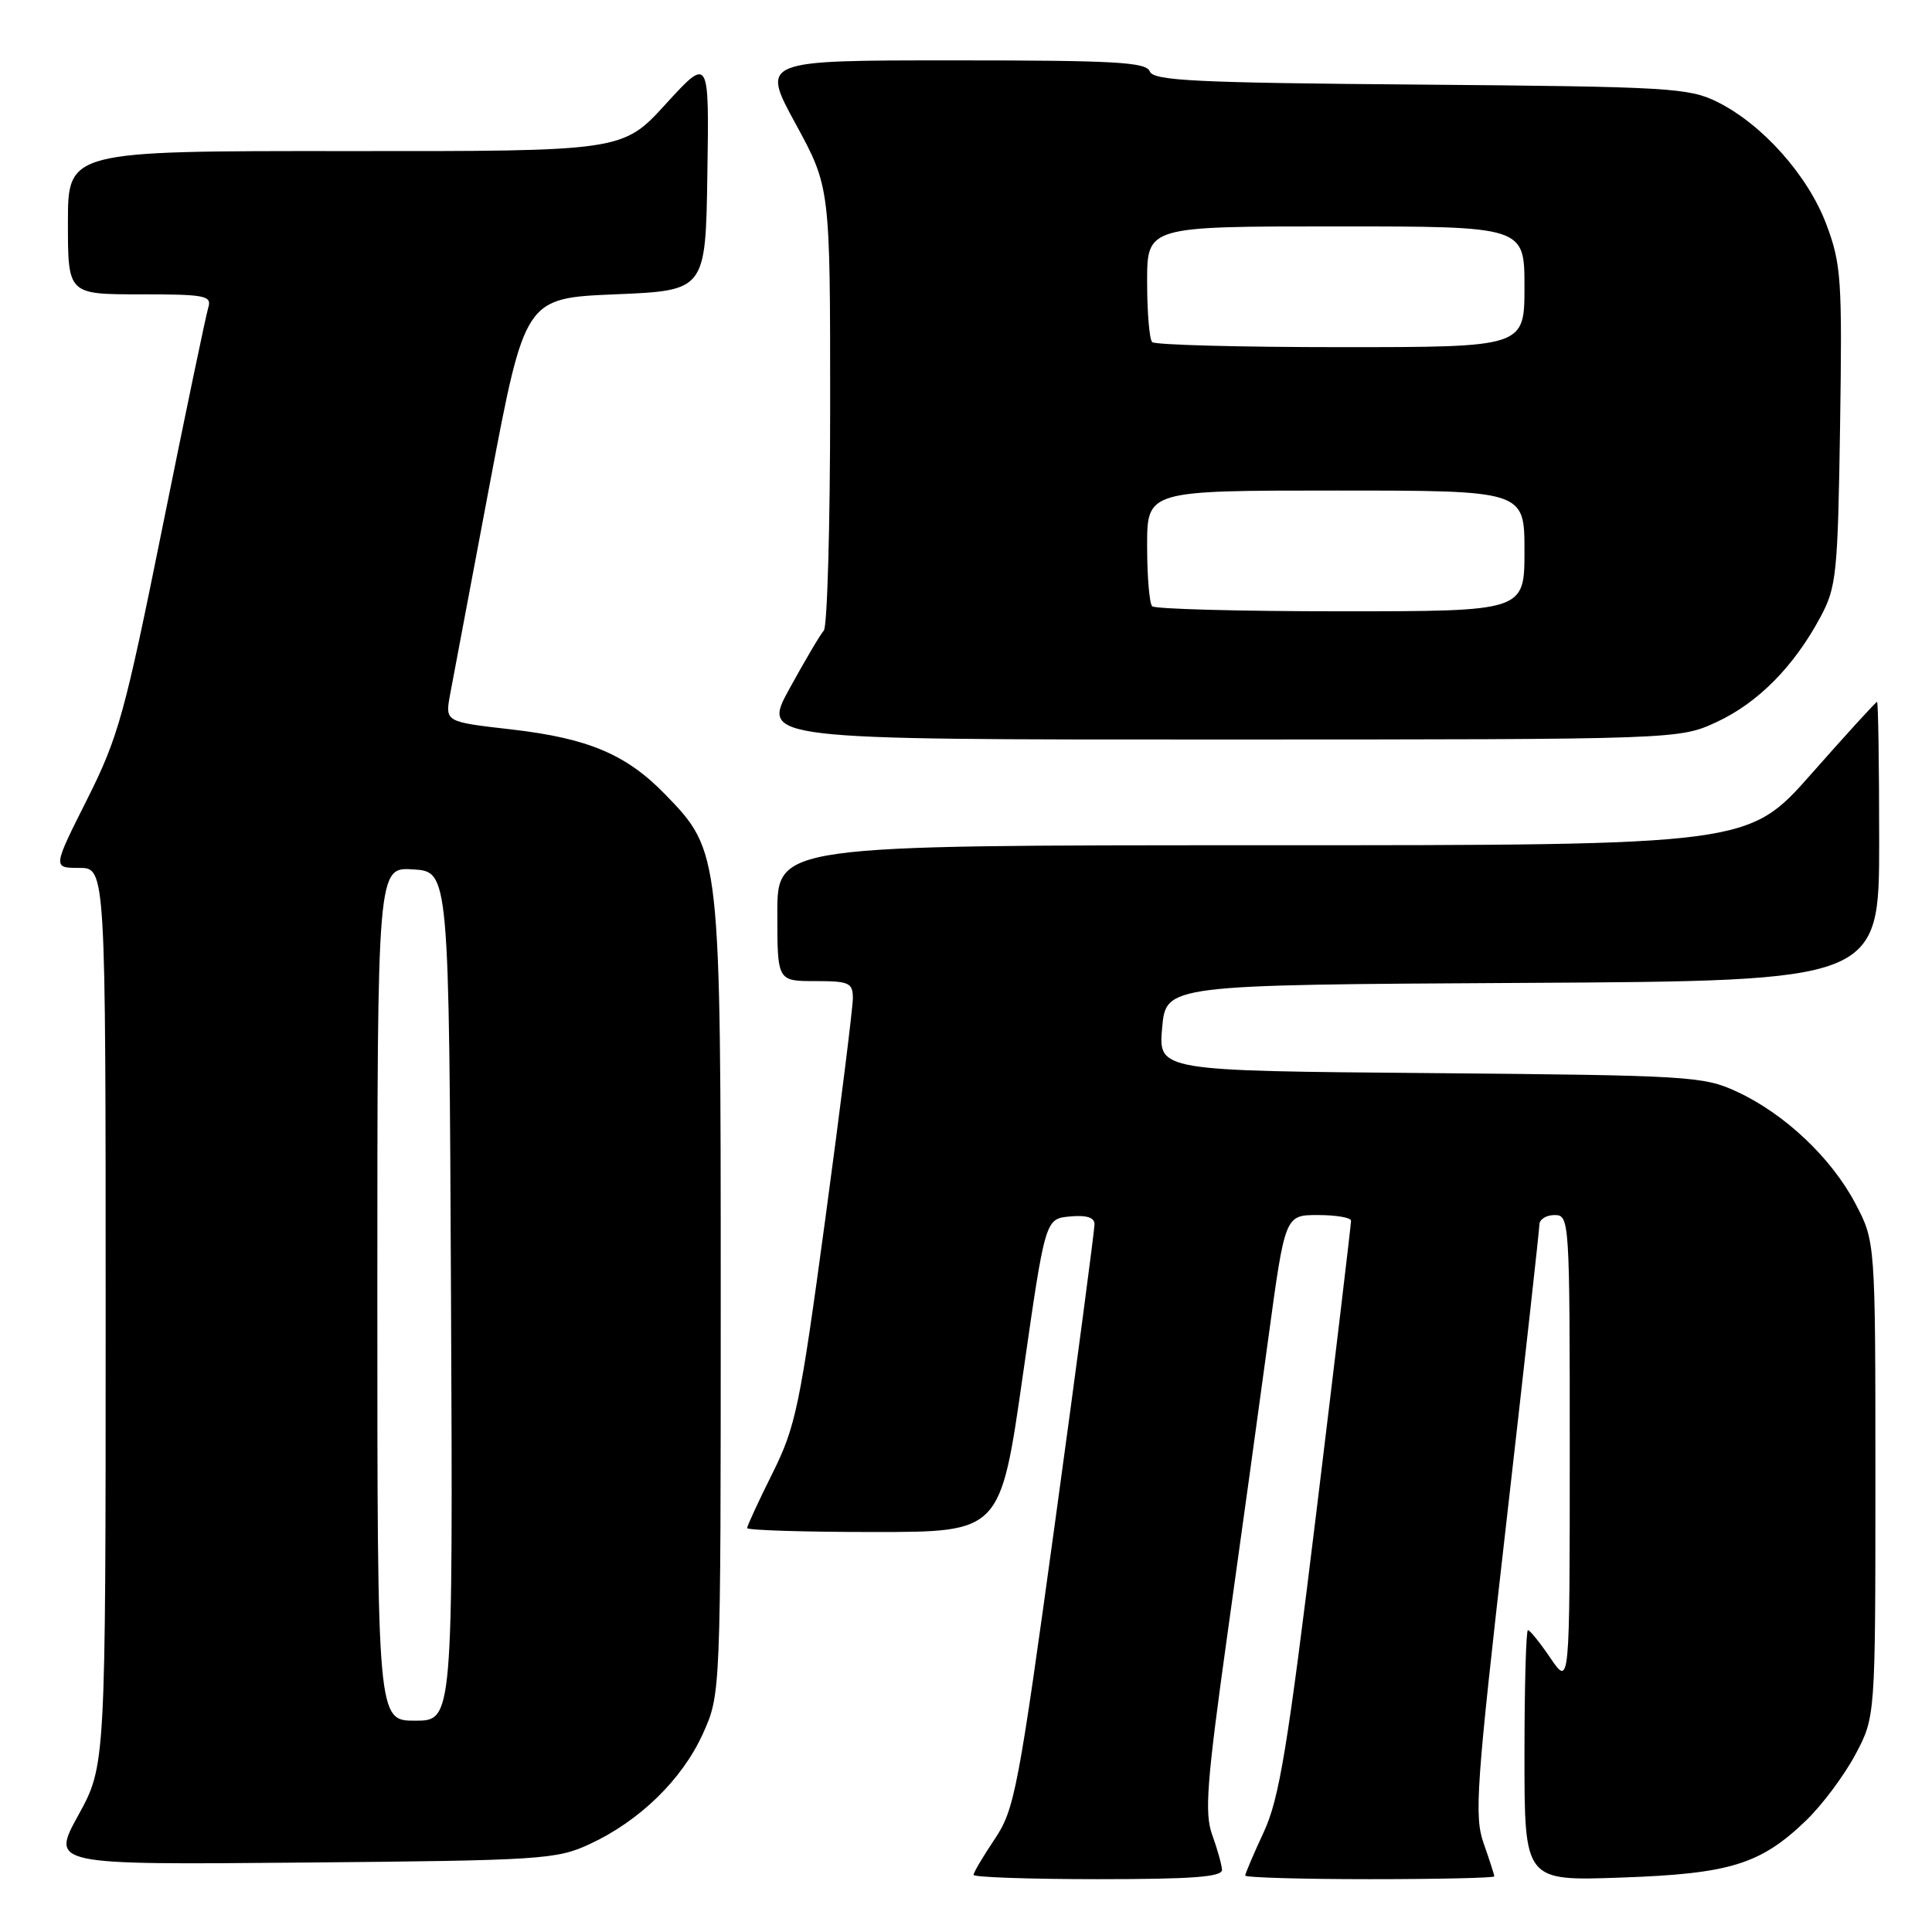 <?xml version="1.0" encoding="UTF-8" standalone="no"?>
<!DOCTYPE svg PUBLIC "-//W3C//DTD SVG 1.1//EN" "http://www.w3.org/Graphics/SVG/1.1/DTD/svg11.dtd" >
<svg xmlns="http://www.w3.org/2000/svg" xmlns:xlink="http://www.w3.org/1999/xlink" version="1.1" viewBox="0 0 256 256">
 <g >
 <path fill="currentColor"
d=" M 161.92 247.75 C 161.88 247.06 161.30 244.98 160.62 243.12 C 159.59 240.25 159.89 236.24 162.63 216.62 C 164.41 203.90 166.86 186.19 168.07 177.25 C 170.28 161.00 170.28 161.00 174.64 161.00 C 177.04 161.00 179.01 161.34 179.02 161.75 C 179.03 162.16 176.98 179.38 174.47 200.00 C 170.61 231.67 169.52 238.32 167.45 242.77 C 166.10 245.67 165.00 248.26 165.00 248.52 C 165.00 248.78 172.43 249.00 181.50 249.00 C 190.57 249.00 198.00 248.83 198.00 248.63 C 198.00 248.42 197.37 246.46 196.60 244.28 C 195.32 240.67 195.59 236.81 199.58 201.90 C 201.99 180.78 203.97 162.94 203.98 162.25 C 203.99 161.56 204.90 161.00 206.00 161.00 C 207.96 161.00 208.00 161.67 208.00 192.23 C 208.00 223.46 208.00 223.46 205.46 219.73 C 204.07 217.68 202.72 216.00 202.46 216.00 C 202.21 216.00 202.00 223.48 202.00 232.62 C 202.00 249.24 202.00 249.24 214.75 248.79 C 229.24 248.29 233.29 247.04 239.34 241.20 C 241.45 239.17 244.37 235.25 245.84 232.50 C 248.50 227.50 248.50 227.50 248.50 196.00 C 248.50 164.50 248.50 164.50 245.83 159.44 C 242.63 153.39 236.46 147.57 230.12 144.64 C 225.72 142.60 223.82 142.49 189.49 142.19 C 153.49 141.89 153.49 141.89 153.99 136.19 C 154.50 130.50 154.50 130.50 201.75 130.24 C 249.00 129.98 249.00 129.98 249.00 111.49 C 249.00 101.32 248.87 93.00 248.72 93.00 C 248.56 93.00 244.66 97.28 240.05 102.50 C 231.67 112.00 231.67 112.00 167.33 112.00 C 103.00 112.00 103.00 112.00 103.00 121.00 C 103.00 130.00 103.00 130.00 108.00 130.00 C 112.52 130.00 113.00 130.22 113.01 132.25 C 113.01 133.49 111.37 146.65 109.36 161.50 C 105.99 186.38 105.44 189.03 102.35 195.23 C 100.51 198.92 99.00 202.19 99.00 202.48 C 99.00 202.76 106.55 203.00 115.78 203.00 C 132.56 203.00 132.56 203.00 135.53 182.25 C 138.50 161.50 138.50 161.50 141.75 161.19 C 143.92 160.98 145.01 161.31 145.03 162.19 C 145.04 162.91 142.70 180.60 139.83 201.50 C 134.93 237.17 134.44 239.76 131.81 243.68 C 130.26 245.98 129.00 248.12 129.00 248.43 C 129.00 248.74 136.43 249.00 145.50 249.00 C 158.07 249.00 161.98 248.70 161.92 247.75 Z  M 78.12 244.36 C 84.74 241.30 90.39 235.79 93.13 229.74 C 95.50 224.50 95.50 224.50 95.50 172.00 C 95.50 112.95 95.49 112.84 88.15 105.27 C 82.98 99.95 77.96 97.83 67.74 96.65 C 58.98 95.65 58.98 95.65 59.63 92.07 C 60.00 90.11 62.38 77.47 64.92 64.00 C 69.56 39.50 69.56 39.50 81.53 39.00 C 93.50 38.50 93.50 38.50 93.73 23.00 C 93.97 7.50 93.97 7.50 88.23 13.77 C 82.50 20.05 82.50 20.05 45.75 20.02 C 9.00 20.00 9.00 20.00 9.00 29.50 C 9.00 39.00 9.00 39.00 18.57 39.00 C 27.22 39.00 28.08 39.17 27.60 40.75 C 27.30 41.71 24.58 54.74 21.56 69.70 C 16.53 94.61 15.69 97.66 11.53 105.95 C 6.98 115.00 6.98 115.00 10.49 115.00 C 14.00 115.00 14.00 115.00 14.00 174.47 C 14.00 233.93 14.00 233.93 10.38 240.52 C 6.76 247.10 6.76 247.10 40.13 246.80 C 71.76 246.52 73.74 246.39 78.12 244.36 Z  M 227.51 95.65 C 232.98 93.10 237.74 88.27 241.24 81.72 C 243.34 77.79 243.52 76.05 243.82 56.47 C 244.11 37.02 243.98 35.02 242.01 29.75 C 239.57 23.25 233.52 16.45 227.50 13.48 C 223.78 11.64 221.02 11.48 188.20 11.21 C 158.33 10.97 152.82 10.70 152.35 9.46 C 151.87 8.23 147.75 8.00 126.31 8.00 C 100.84 8.00 100.84 8.00 105.42 16.40 C 110.00 24.81 110.00 24.81 110.00 53.70 C 110.00 69.60 109.62 83.03 109.16 83.55 C 108.69 84.07 106.65 87.54 104.61 91.25 C 100.90 98.00 100.90 98.00 161.70 97.99 C 222.50 97.98 222.50 97.98 227.51 95.65 Z  M 50.00 171.45 C 50.00 114.89 50.00 114.89 54.75 115.20 C 59.50 115.50 59.50 115.50 59.76 171.75 C 60.02 228.00 60.02 228.00 55.01 228.00 C 50.00 228.00 50.00 228.00 50.00 171.45 Z  M 152.67 80.33 C 152.30 79.97 152.00 76.37 152.00 72.33 C 152.00 65.00 152.00 65.00 177.00 65.00 C 202.00 65.00 202.00 65.00 202.00 73.00 C 202.00 81.00 202.00 81.00 177.67 81.00 C 164.28 81.00 153.03 80.70 152.67 80.33 Z  M 152.67 45.33 C 152.30 44.97 152.00 41.37 152.00 37.33 C 152.00 30.00 152.00 30.00 177.00 30.00 C 202.00 30.00 202.00 30.00 202.00 38.00 C 202.00 46.00 202.00 46.00 177.67 46.00 C 164.28 46.00 153.03 45.70 152.67 45.33 Z "/>
</g>
</svg>